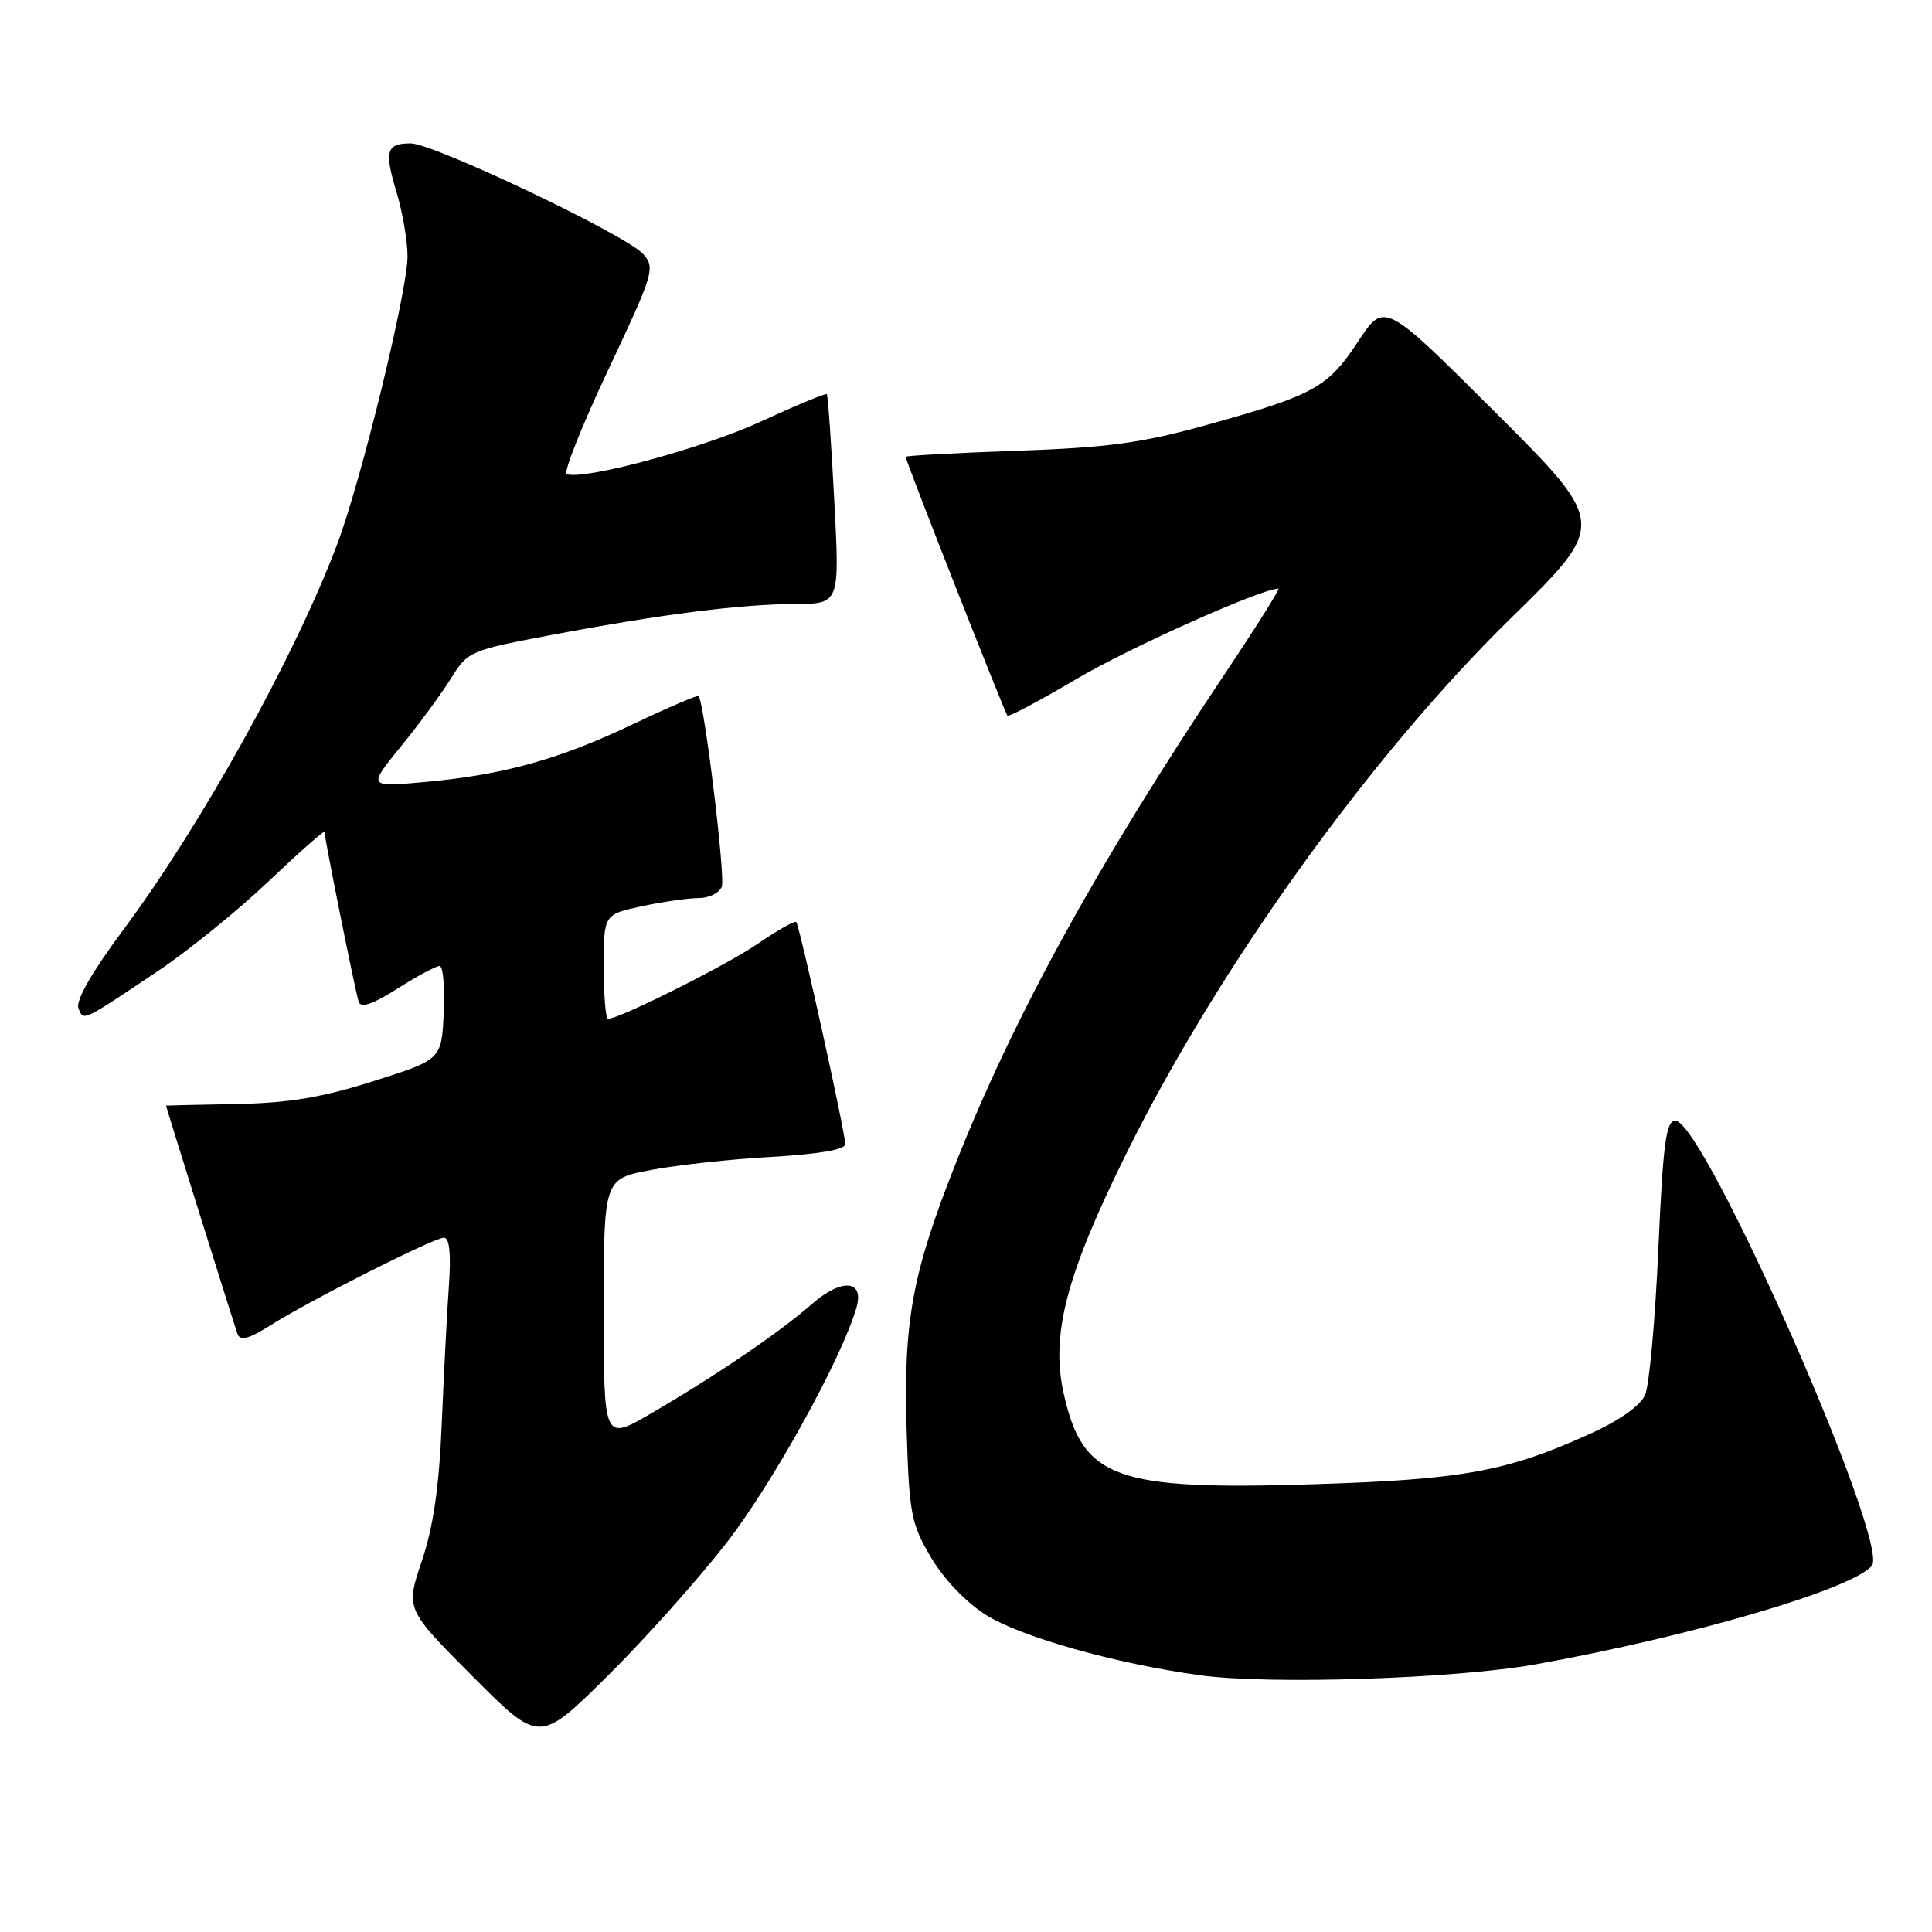 <?xml version="1.0" encoding="UTF-8" standalone="no"?>
<!DOCTYPE svg PUBLIC "-//W3C//DTD SVG 1.1//EN" "http://www.w3.org/Graphics/SVG/1.1/DTD/svg11.dtd" >
<svg xmlns="http://www.w3.org/2000/svg" xmlns:xlink="http://www.w3.org/1999/xlink" version="1.1" viewBox="0 0 256 256">
 <g >
 <path fill="currentColor"
d=" M 96.18 204.55 C 102.33 196.67 111.53 180.03 113.49 173.25 C 114.55 169.56 111.50 169.35 107.54 172.83 C 103.34 176.52 94.70 182.39 86.25 187.30 C 80.00 190.94 80.00 190.94 80.00 173.58 C 80.00 156.21 80.00 156.21 86.25 155.03 C 89.69 154.37 96.89 153.59 102.25 153.29 C 108.48 152.93 112.00 152.33 112.00 151.61 C 112.00 150.05 105.94 122.61 105.50 122.17 C 105.30 121.97 103.05 123.25 100.49 125.00 C 96.41 127.82 82.09 135.00 80.57 135.00 C 80.25 135.00 80.00 131.89 80.00 128.08 C 80.00 121.17 80.00 121.17 85.05 120.08 C 87.83 119.49 91.22 119.00 92.58 119.00 C 93.95 119.00 95.32 118.32 95.64 117.49 C 96.14 116.19 93.31 92.98 92.56 92.23 C 92.41 92.08 88.51 93.75 83.89 95.95 C 74.06 100.63 66.73 102.67 56.29 103.62 C 48.73 104.30 48.73 104.30 53.13 98.90 C 55.55 95.93 58.54 91.86 59.78 89.86 C 61.99 86.29 62.27 86.17 73.27 84.10 C 87.78 81.37 98.04 80.07 105.38 80.03 C 111.27 80.00 111.27 80.00 110.54 66.25 C 110.15 58.69 109.70 52.38 109.56 52.23 C 109.41 52.08 105.44 53.73 100.72 55.90 C 93.08 59.41 77.32 63.67 75.09 62.82 C 74.62 62.65 77.09 56.44 80.58 49.04 C 86.64 36.18 86.85 35.48 85.21 33.65 C 82.99 31.15 57.46 19.00 54.43 19.00 C 51.18 19.00 50.89 19.99 52.55 25.49 C 53.35 28.14 54.00 31.96 54.00 33.96 C 54.00 38.57 47.89 63.59 44.69 72.08 C 39.09 86.95 26.72 109.25 16.30 123.26 C 12.20 128.77 10.01 132.59 10.39 133.57 C 11.07 135.34 10.77 135.47 20.85 128.72 C 24.89 126.02 31.53 120.64 35.60 116.77 C 39.67 112.91 43.00 109.97 43.00 110.23 C 43.00 111.07 47.09 131.43 47.53 132.75 C 47.81 133.61 49.40 133.07 52.66 131.00 C 55.26 129.35 57.77 128.00 58.24 128.00 C 58.71 128.00 58.96 130.79 58.80 134.20 C 58.50 140.40 58.50 140.40 49.50 143.25 C 42.65 145.43 38.29 146.15 31.25 146.29 C 26.16 146.38 22.00 146.48 22.00 146.50 C 22.00 146.69 31.12 175.83 31.48 176.78 C 31.83 177.71 32.98 177.41 35.77 175.65 C 41.07 172.30 57.50 164.00 58.83 164.00 C 59.55 164.00 59.78 166.12 59.49 170.25 C 59.24 173.69 58.82 181.90 58.54 188.50 C 58.19 197.06 57.42 202.32 55.89 206.85 C 53.75 213.21 53.75 213.21 62.60 222.10 C 71.46 231.00 71.46 231.00 80.33 222.25 C 85.21 217.44 92.34 209.47 96.18 204.55 Z  M 203.50 220.53 C 224.13 216.82 245.45 210.57 248.03 207.47 C 250.49 204.50 225.77 148.50 222.00 148.50 C 220.76 148.50 220.37 151.39 219.74 165.50 C 219.33 174.85 218.54 183.54 217.99 184.82 C 217.36 186.26 214.62 188.21 210.70 189.98 C 199.65 194.99 193.85 196.05 174.00 196.67 C 147.75 197.49 143.47 195.94 140.95 184.68 C 139.19 176.82 141.28 168.88 149.42 152.50 C 161.57 128.03 181.73 100.00 200.15 81.96 C 212.95 69.43 212.95 69.43 198.19 54.69 C 183.43 39.96 183.43 39.96 179.97 45.23 C 175.94 51.35 174.15 52.34 160.00 56.28 C 151.32 58.70 146.94 59.30 134.75 59.73 C 126.64 60.01 120.00 60.38 120.00 60.53 C 120.00 61.07 133.15 94.48 133.49 94.83 C 133.68 95.02 137.81 92.82 142.67 89.95 C 149.70 85.80 167.13 78.00 169.39 78.00 C 169.64 78.00 166.46 83.06 162.32 89.25 C 145.50 114.39 134.39 134.59 126.70 154.00 C 120.85 168.75 119.70 175.03 120.14 189.64 C 120.47 200.53 120.73 201.90 123.34 206.33 C 125.02 209.19 127.98 212.30 130.62 213.97 C 135.23 216.89 147.72 220.42 159.00 221.98 C 168.16 223.25 192.82 222.45 203.50 220.53 Z "/>
</g>
</svg>